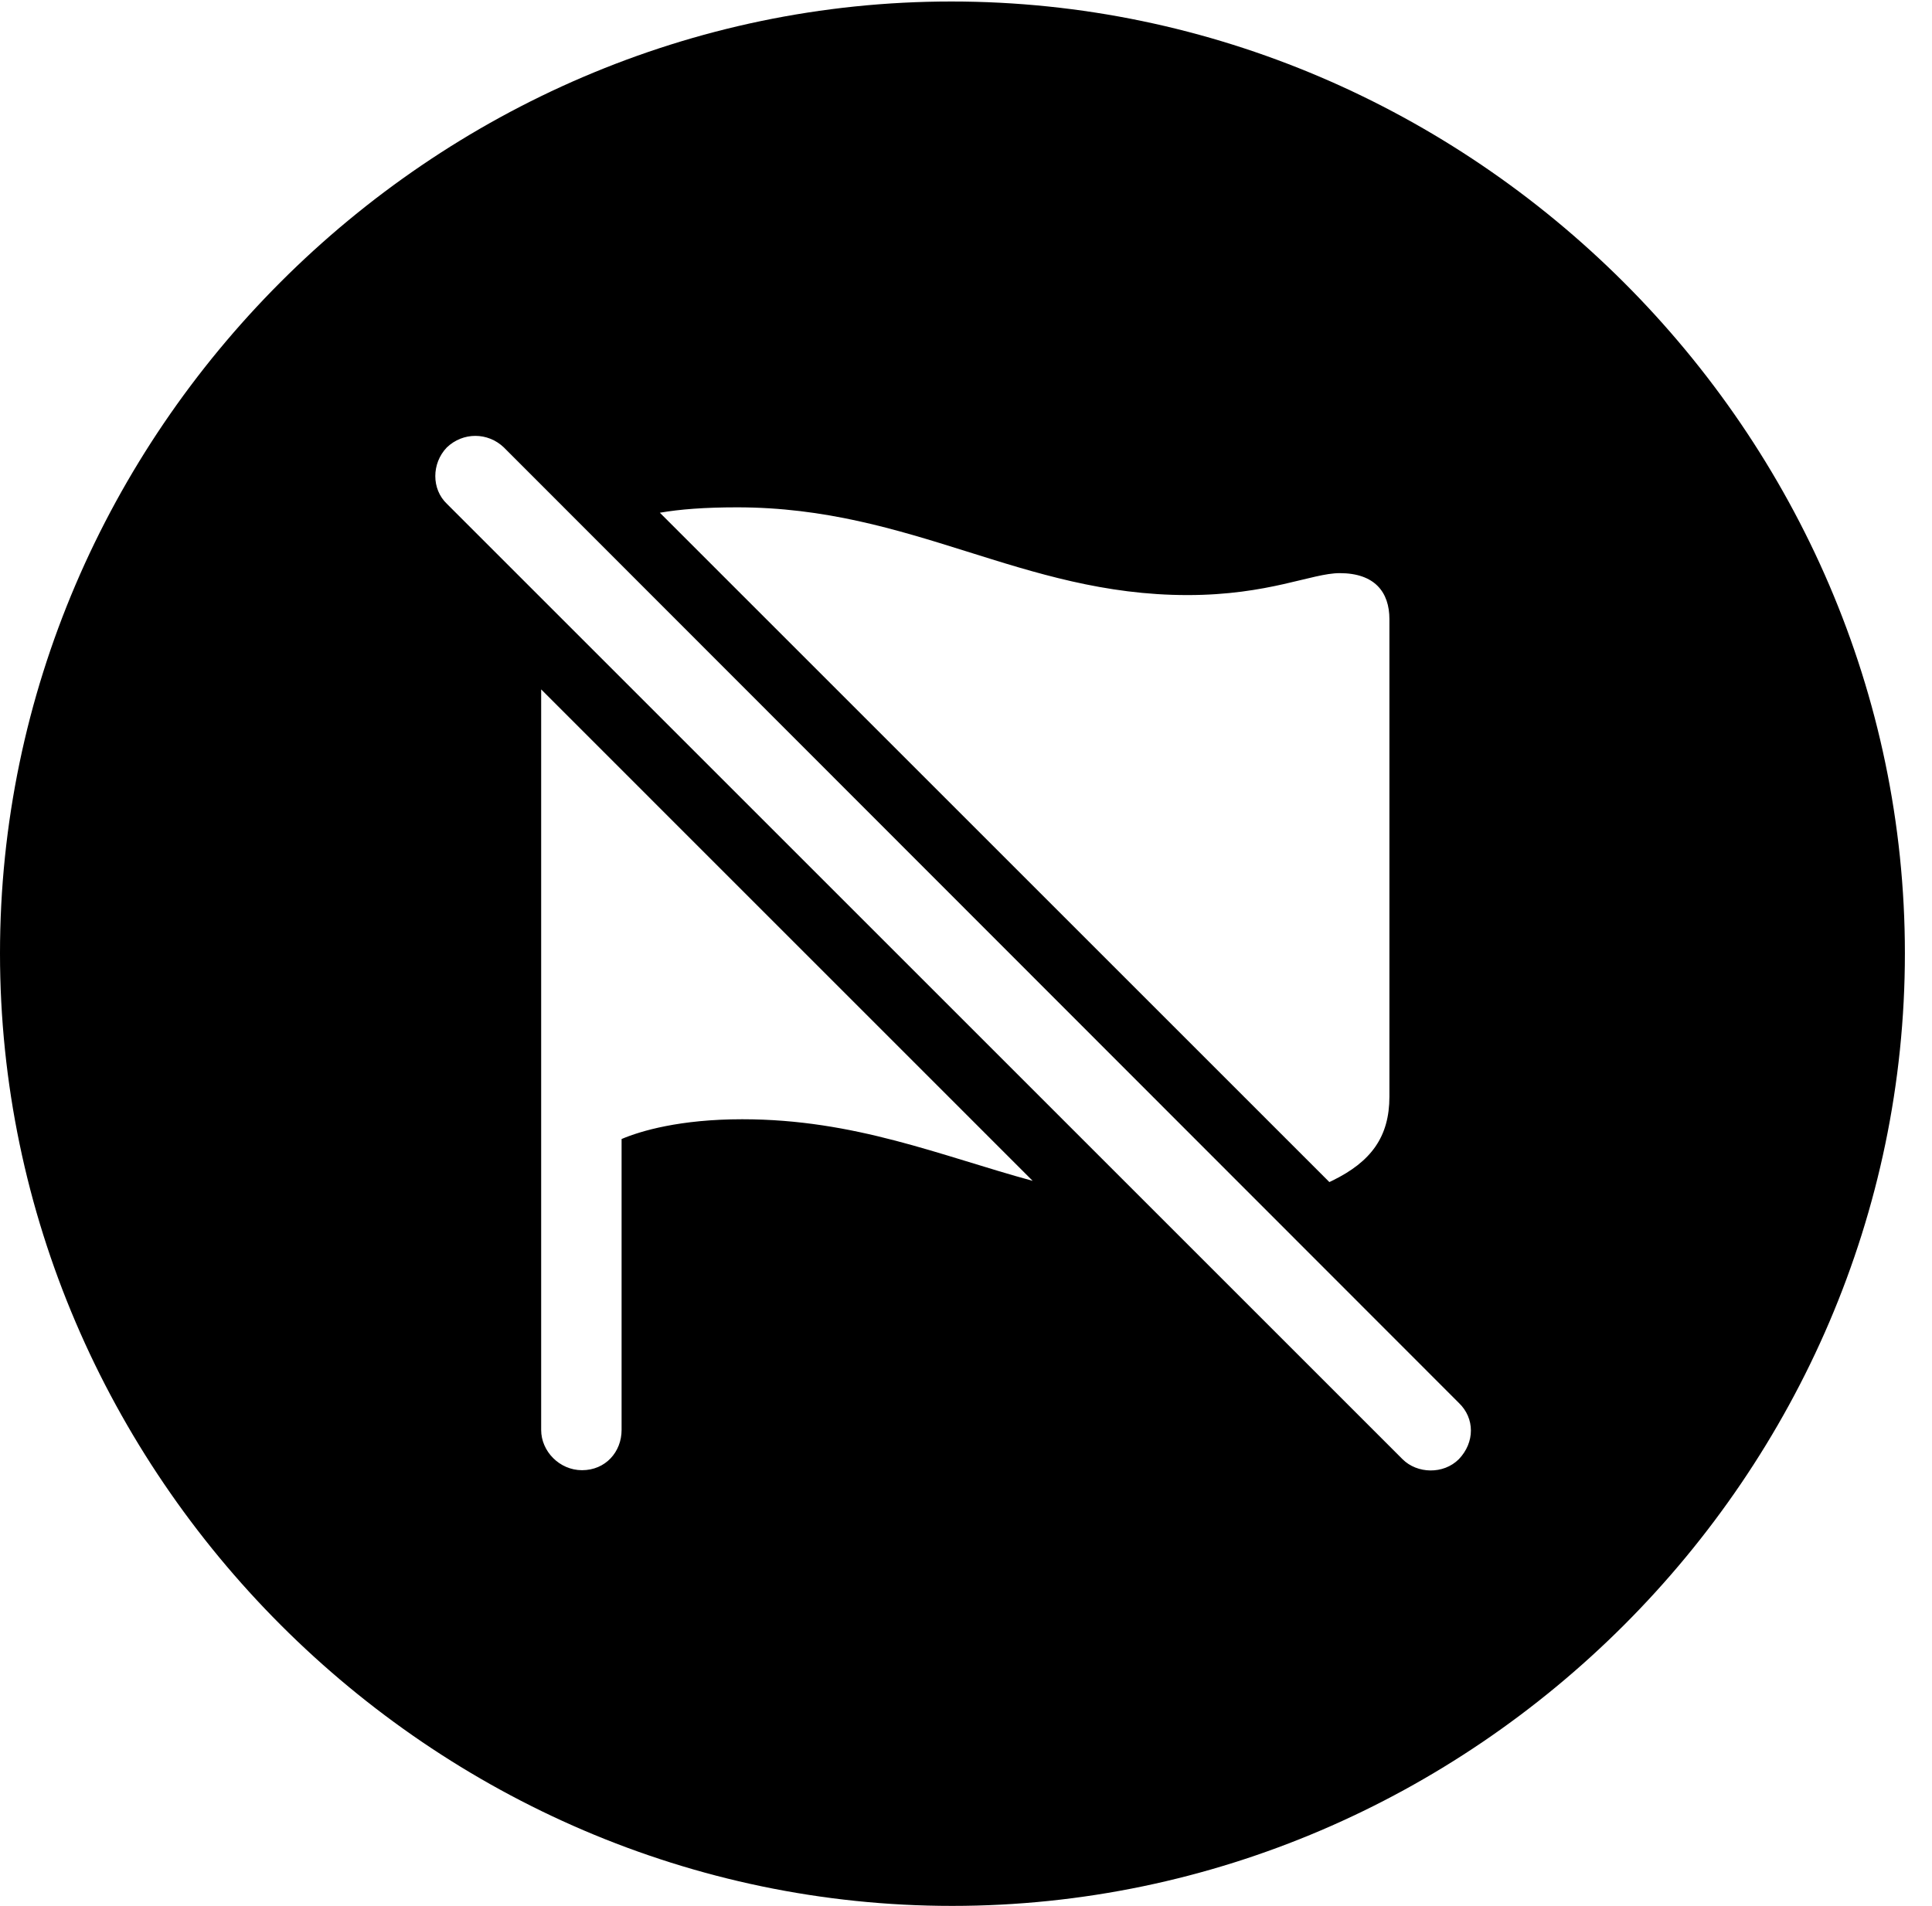 <svg version="1.1" xmlns="http://www.w3.org/2000/svg" xmlns:xlink="http://www.w3.org/1999/xlink" width="25.801" height="25.459" viewBox="0 0 25.801 25.459">
 <g>
  <rect height="25.459" opacity="0" width="25.801" x="0" y="0"/>
  <path d="M25.439 12.734C25.439 19.697 19.678 25.459 12.715 25.459C5.762 25.459 0 19.697 0 12.734C0 5.781 5.752 0.02 12.705 0.02C19.668 0.02 25.439 5.781 25.439 12.734ZM5.967 5.977C5.762 6.191 5.762 6.533 5.967 6.729L18.73 19.492C18.926 19.688 19.277 19.697 19.482 19.492C19.697 19.268 19.697 18.945 19.482 18.74L6.729 5.977C6.514 5.771 6.182 5.771 5.967 5.977ZM7.227 19.102C7.227 19.385 7.471 19.639 7.773 19.639C8.086 19.639 8.301 19.395 8.301 19.102L8.301 15.215C8.555 15.107 9.082 14.951 9.912 14.951C11.421 14.951 12.556 15.437 13.791 15.774L7.227 9.209ZM8.812 6.849L17.753 15.79C17.766 15.784 17.779 15.778 17.793 15.771C18.311 15.518 18.555 15.185 18.555 14.648L18.555 8.271C18.555 7.91 18.359 7.656 17.891 7.656C17.52 7.656 16.943 7.949 15.859 7.949C13.643 7.949 12.188 6.777 9.844 6.777C9.407 6.777 9.08 6.803 8.812 6.849Z" fill="currentColor"/>
 </g>
</svg>
